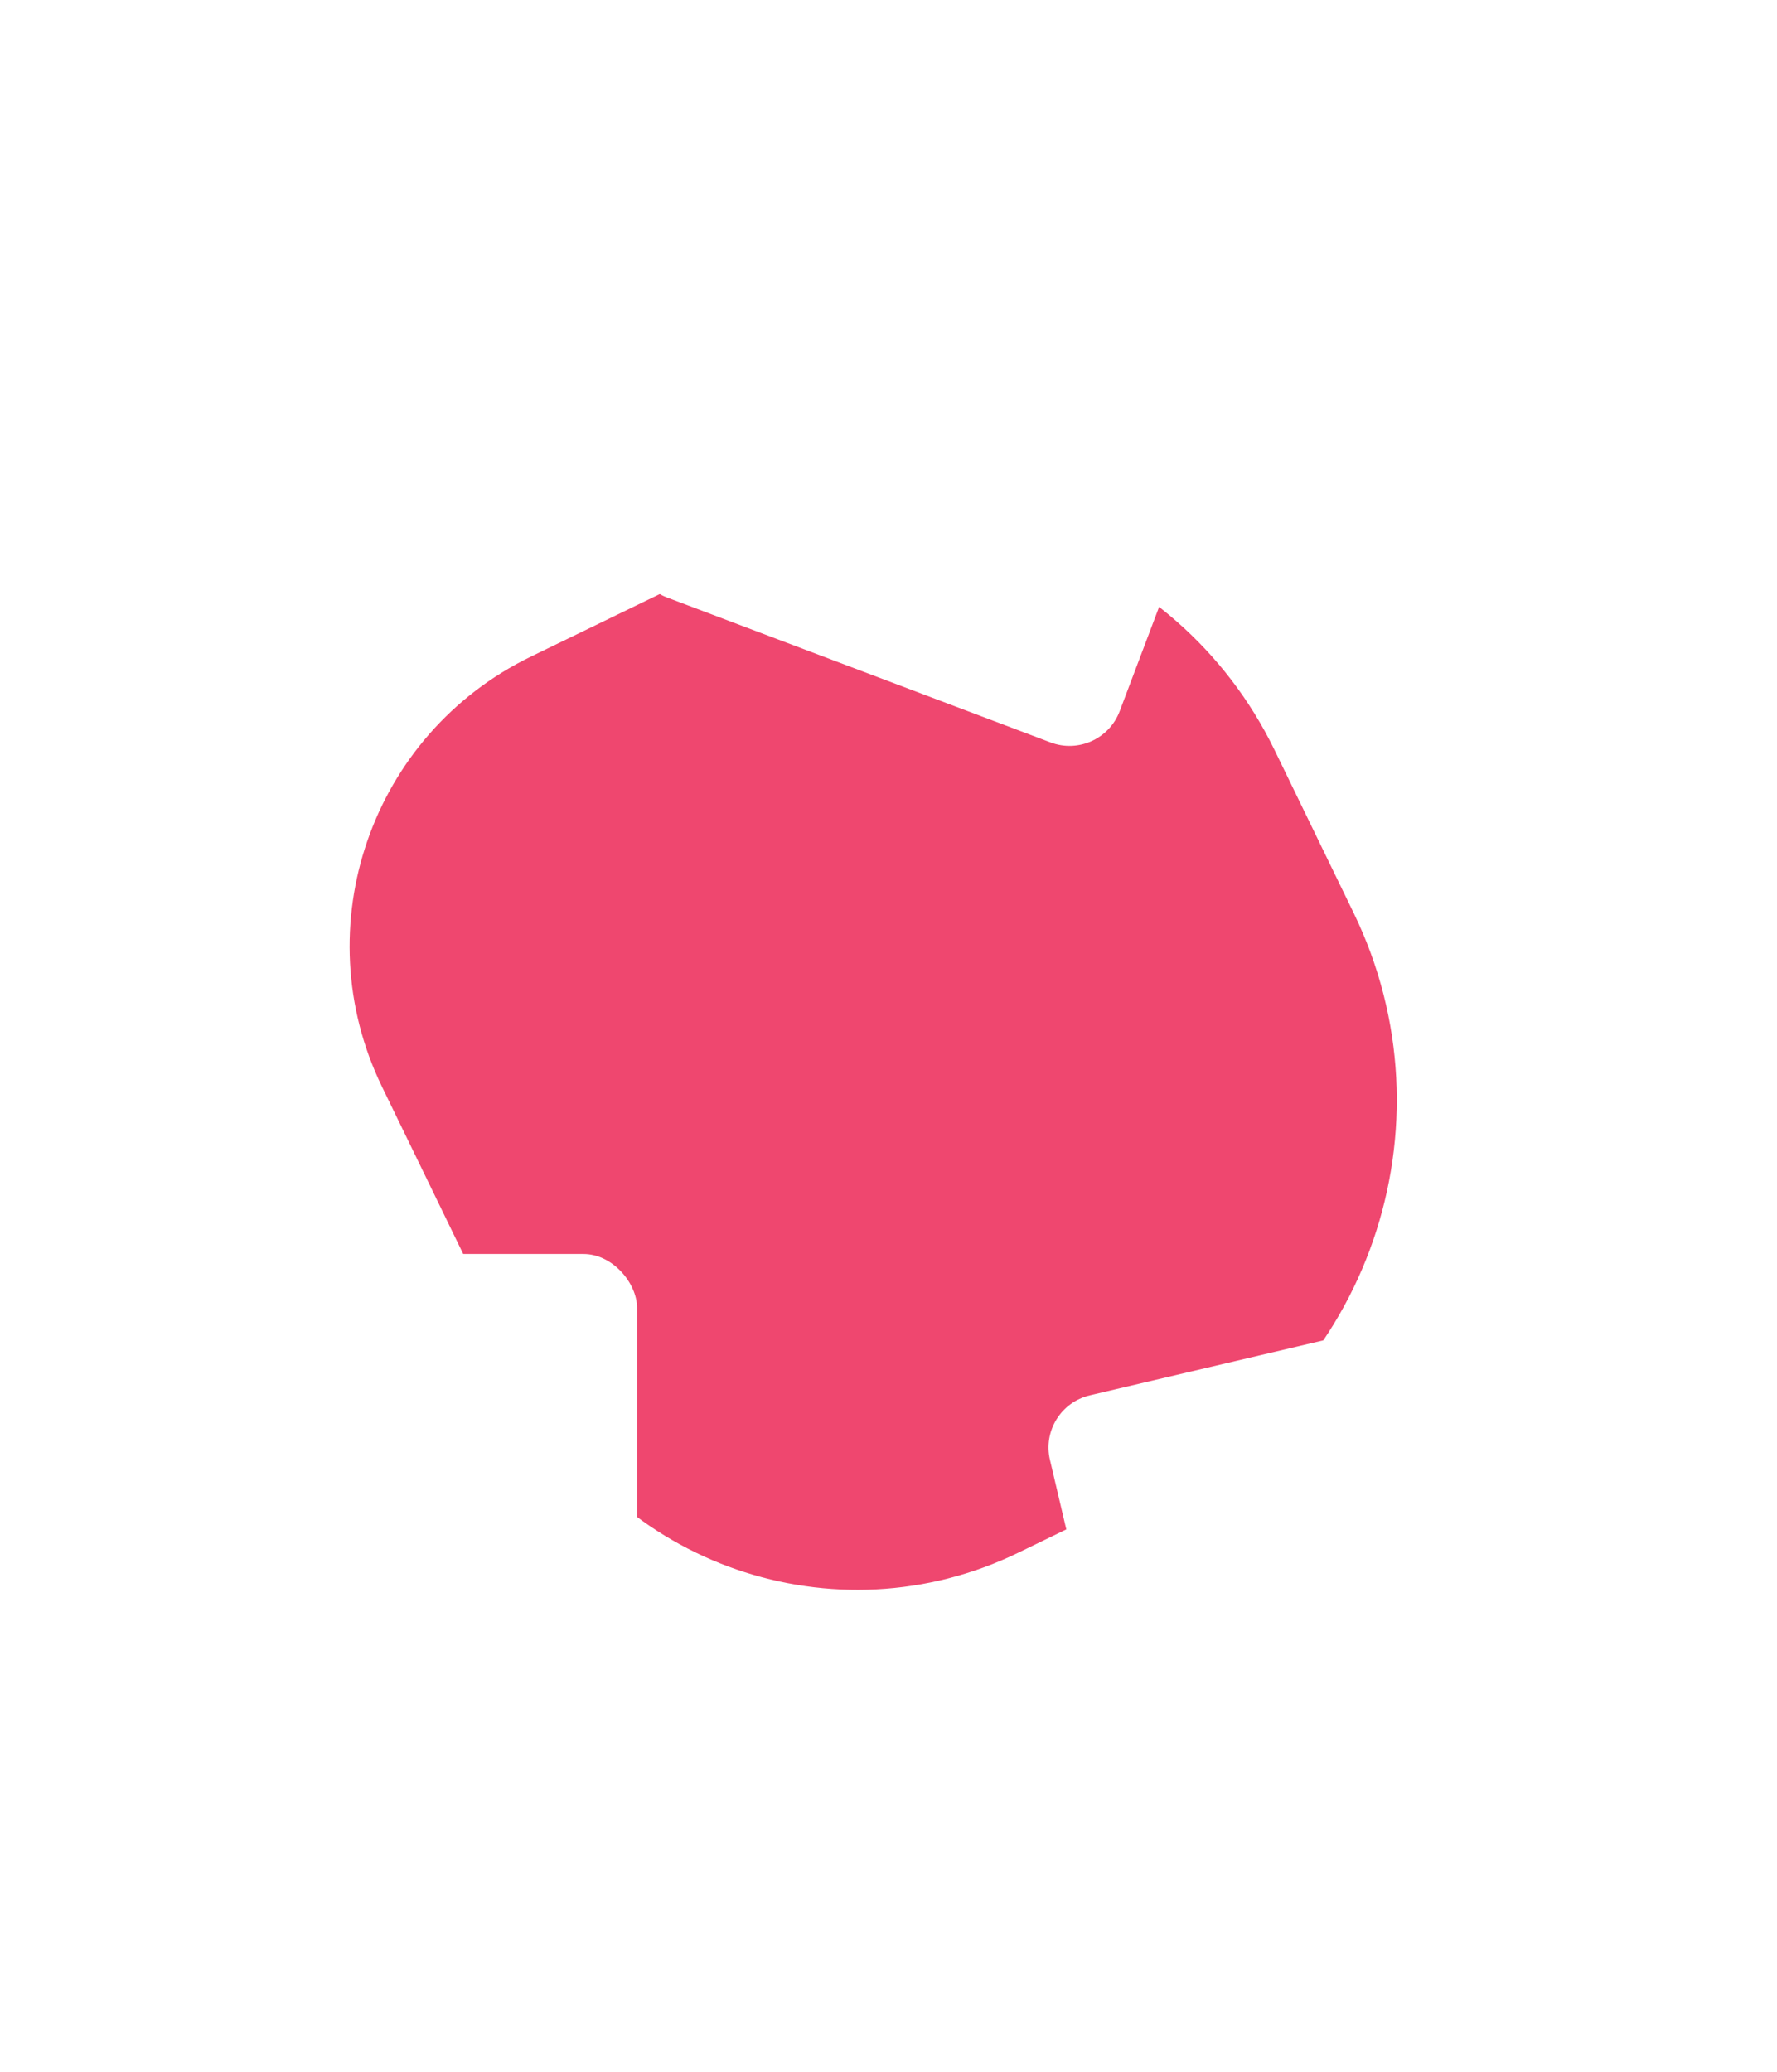 <svg width="265" height="309" viewBox="0 0 265 309" fill="none" xmlns="http://www.w3.org/2000/svg">
<path d="M56.968 162.062C45.388 138.215 55.332 109.496 79.178 97.916L108.564 83.646C138.869 68.93 175.367 81.567 190.083 111.873L201.858 136.121C217.298 167.917 204.039 206.209 172.244 221.649L151.853 231.551C124.529 244.819 91.621 233.425 78.353 206.101L56.968 162.062Z" fill="#EF476F"/>
<g filter="url(#filter0_d_250_29)">
<rect x="122.851" y="0.457" width="77.196" height="87.443" rx="8" transform="rotate(20.703 122.851 0.457)" fill="white"/>
</g>
<g filter="url(#filter1_d_250_29)">
<rect x="4" y="183" width="91" height="102" rx="8" fill="white"/>
</g>
<g filter="url(#filter2_d_250_29)">
<rect x="154.743" y="205.91" width="87.206" height="98.781" rx="8" transform="rotate(-13.241 154.743 205.91)" fill="white"/>
</g>
<defs>
<filter id="filter0_d_250_29" x="90.247" y="2.766" width="106.505" height="112.469" filterUnits="userSpaceOnUse" color-interpolation-filters="sRGB">
<feFlood flood-opacity="0" result="BackgroundImageFix"/>
<feColorMatrix in="SourceAlpha" type="matrix" values="0 0 0 0 0 0 0 0 0 0 0 0 0 0 0 0 0 0 127 0" result="hardAlpha"/>
<feOffset dy="4"/>
<feGaussianBlur stdDeviation="2"/>
<feComposite in2="hardAlpha" operator="out"/>
<feColorMatrix type="matrix" values="0 0 0 0 0 0 0 0 0 0 0 0 0 0 0 0 0 0 0.25 0"/>
<feBlend mode="normal" in2="BackgroundImageFix" result="effect1_dropShadow_250_29"/>
<feBlend mode="normal" in="SourceGraphic" in2="effect1_dropShadow_250_29" result="shape"/>
</filter>
<filter id="filter1_d_250_29" x="0" y="183" width="99" height="110" filterUnits="userSpaceOnUse" color-interpolation-filters="sRGB">
<feFlood flood-opacity="0" result="BackgroundImageFix"/>
<feColorMatrix in="SourceAlpha" type="matrix" values="0 0 0 0 0 0 0 0 0 0 0 0 0 0 0 0 0 0 127 0" result="hardAlpha"/>
<feOffset dy="4"/>
<feGaussianBlur stdDeviation="2"/>
<feComposite in2="hardAlpha" operator="out"/>
<feColorMatrix type="matrix" values="0 0 0 0 0 0 0 0 0 0 0 0 0 0 0 0 0 0 0.25 0"/>
<feBlend mode="normal" in2="BackgroundImageFix" result="effect1_dropShadow_250_29"/>
<feBlend mode="normal" in="SourceGraphic" in2="effect1_dropShadow_250_29" result="shape"/>
</filter>
<filter id="filter2_d_250_29" x="152.361" y="187.553" width="112.277" height="120.894" filterUnits="userSpaceOnUse" color-interpolation-filters="sRGB">
<feFlood flood-opacity="0" result="BackgroundImageFix"/>
<feColorMatrix in="SourceAlpha" type="matrix" values="0 0 0 0 0 0 0 0 0 0 0 0 0 0 0 0 0 0 127 0" result="hardAlpha"/>
<feOffset dy="4"/>
<feGaussianBlur stdDeviation="2"/>
<feComposite in2="hardAlpha" operator="out"/>
<feColorMatrix type="matrix" values="0 0 0 0 0 0 0 0 0 0 0 0 0 0 0 0 0 0 0.25 0"/>
<feBlend mode="normal" in2="BackgroundImageFix" result="effect1_dropShadow_250_29"/>
<feBlend mode="normal" in="SourceGraphic" in2="effect1_dropShadow_250_29" result="shape"/>
</filter>
</defs>
</svg>

